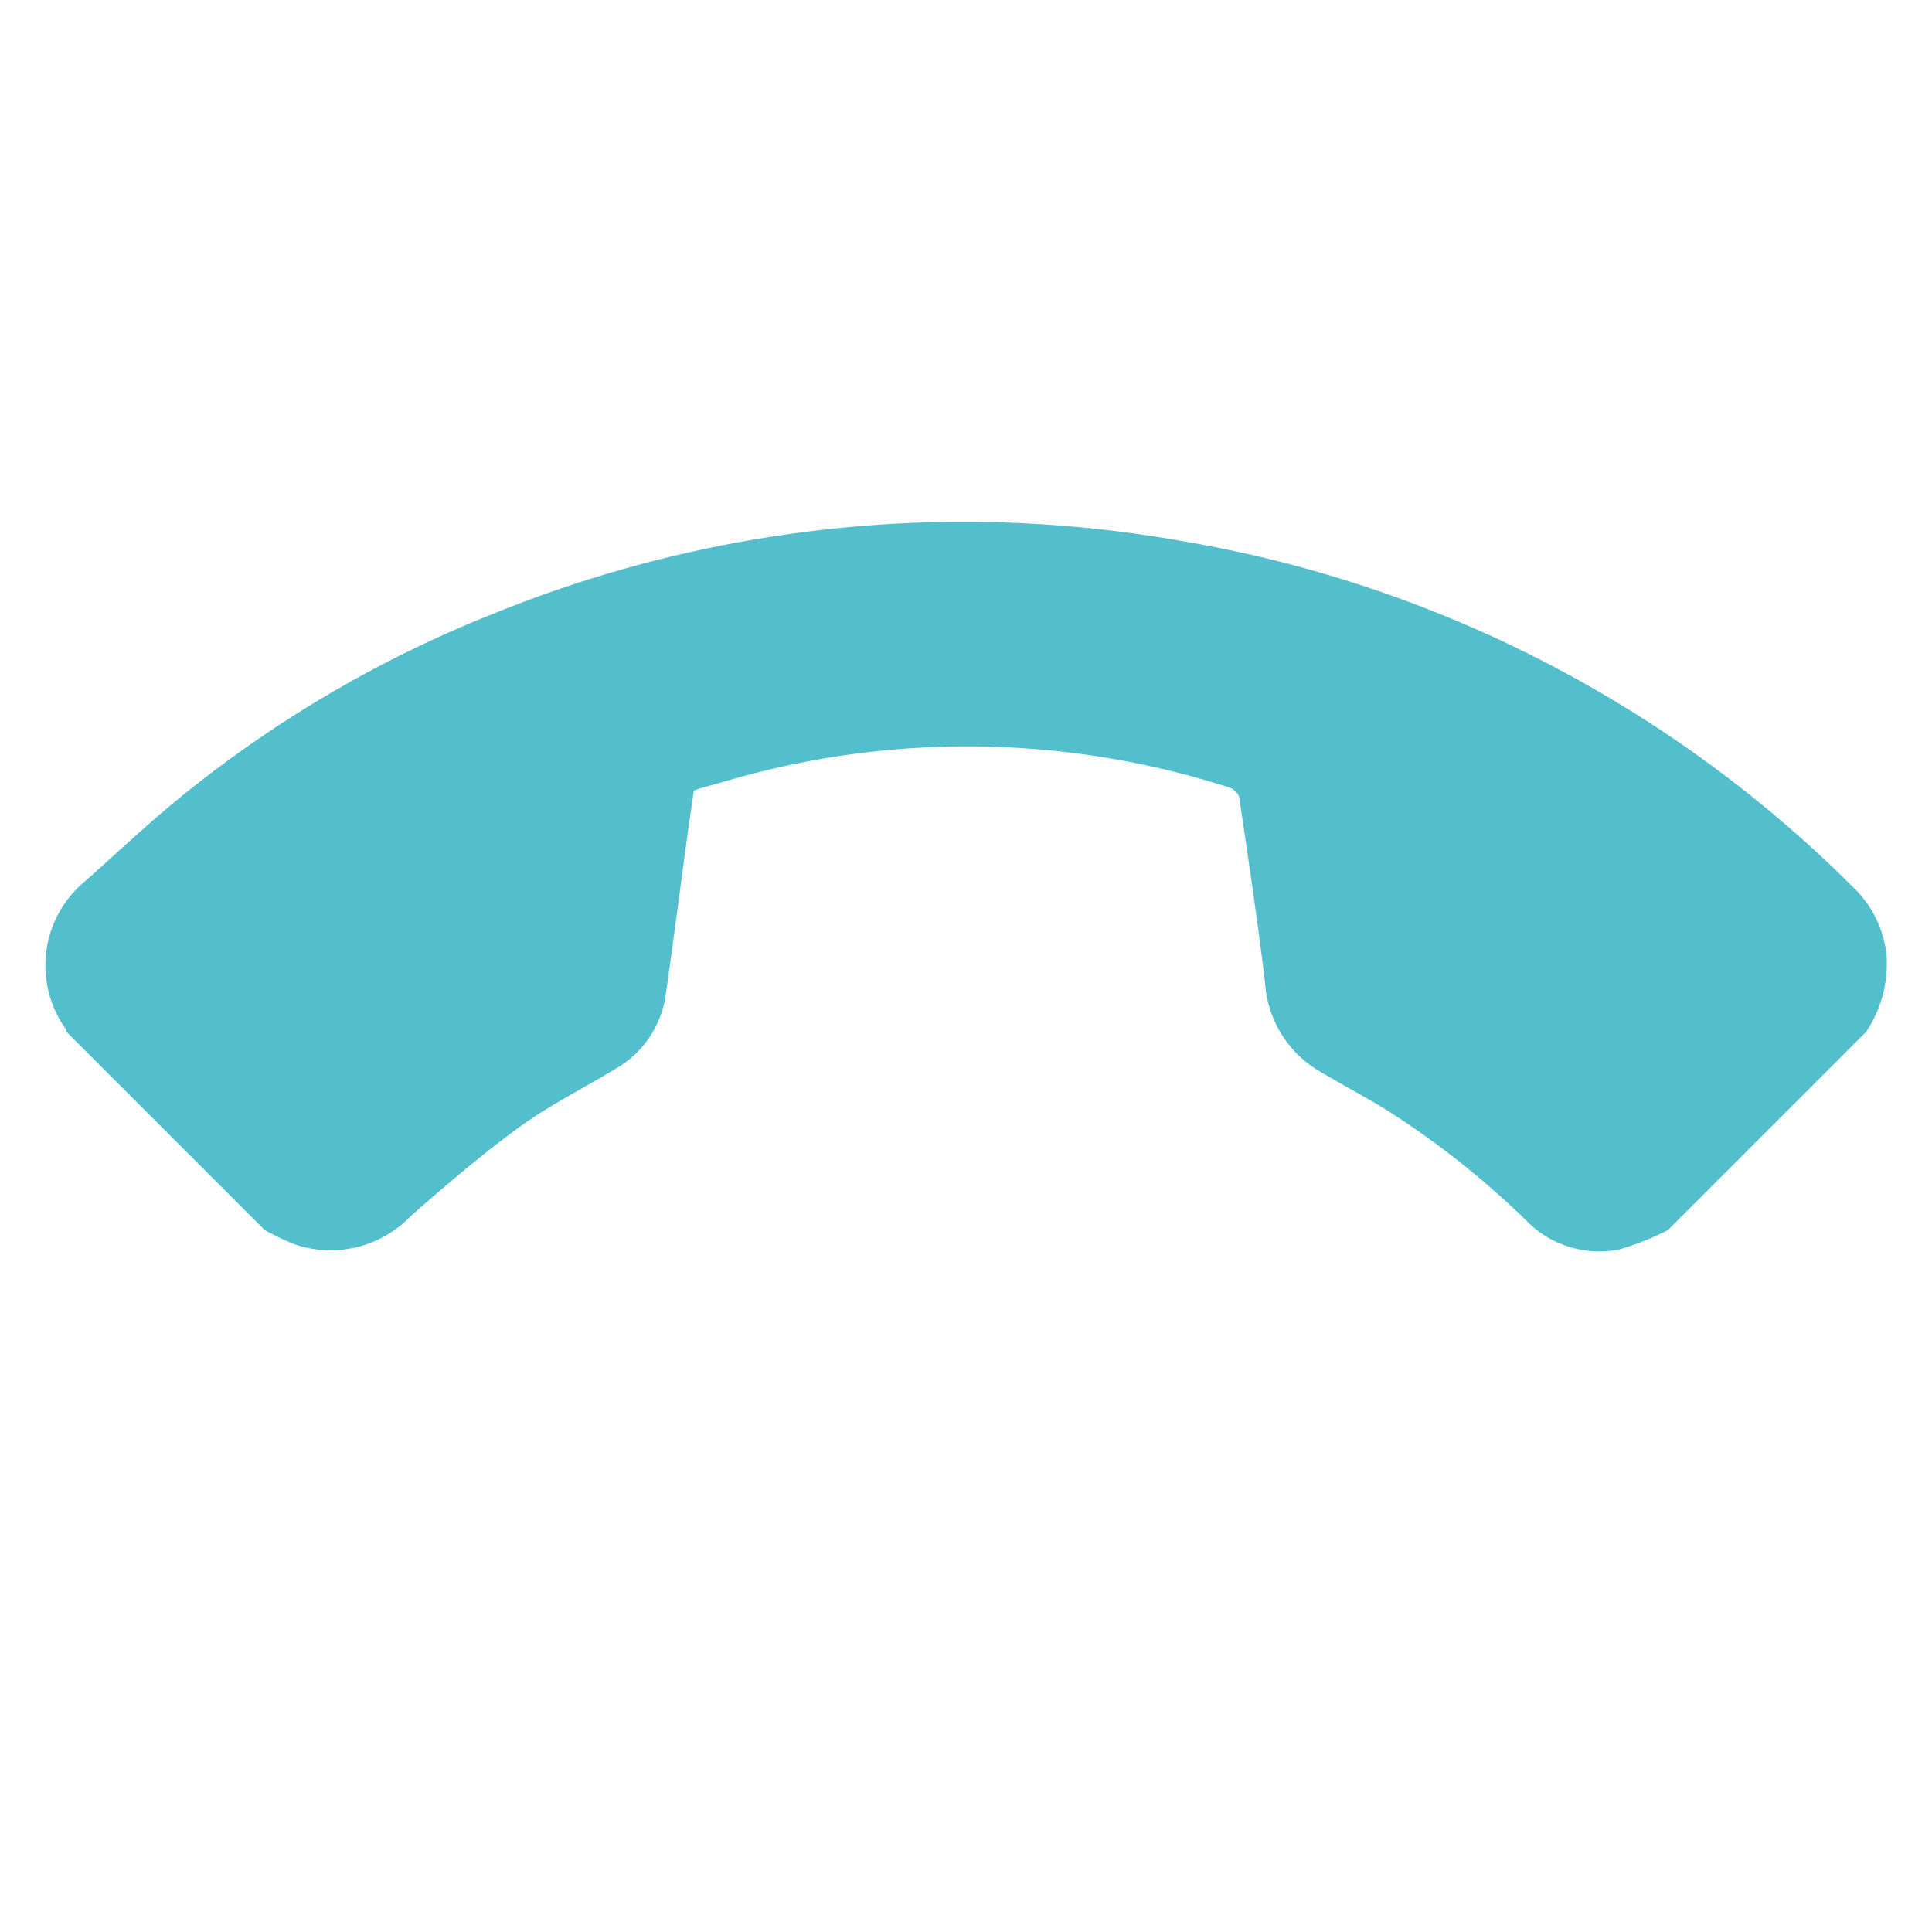 <svg xmlns="http://www.w3.org/2000/svg" width="29.952" height="29.952" viewBox="0 0 29.952 29.952">
  <path id="Path_47942" data-name="Path 47942" d="M5.79,0a4.31,4.31,0,0,1,.748.324,1.58,1.58,0,0,1,.7,1.335,13.239,13.239,0,0,0,.329,2.785c.092.374.205.742.3,1.115A1.714,1.714,0,0,1,7.5,7.121c-.6.764-1.177,1.545-1.756,2.324a.246.246,0,0,0,0,.212,13.27,13.27,0,0,0,5.476,5.606c.121.066.239.137.358.2.018.01.038.017.072.033l.535-.4c.669-.509,1.334-1.022,2.006-1.526a1.571,1.571,0,0,1,1.371-.264c.561.137,1.114.323,1.682.413.719.113,1.448.171,2.176.216a1.726,1.726,0,0,1,1.583.97,4.058,4.058,0,0,1,.169.482v4.344c-.008.011-.021.021-.023.033a1.693,1.693,0,0,1-1.828,1.413c-.653-.039-1.308-.057-1.959-.123A18.5,18.5,0,0,1,11.9,19.63a19.368,19.368,0,0,1-8.338-6.75A19.26,19.26,0,0,1,0,1.727,1.7,1.7,0,0,1,.394.6,1.909,1.909,0,0,1,1.446,0Z" transform="translate(29.952 14.977) rotate(135)" fill="#54BFCC"/>
</svg>
